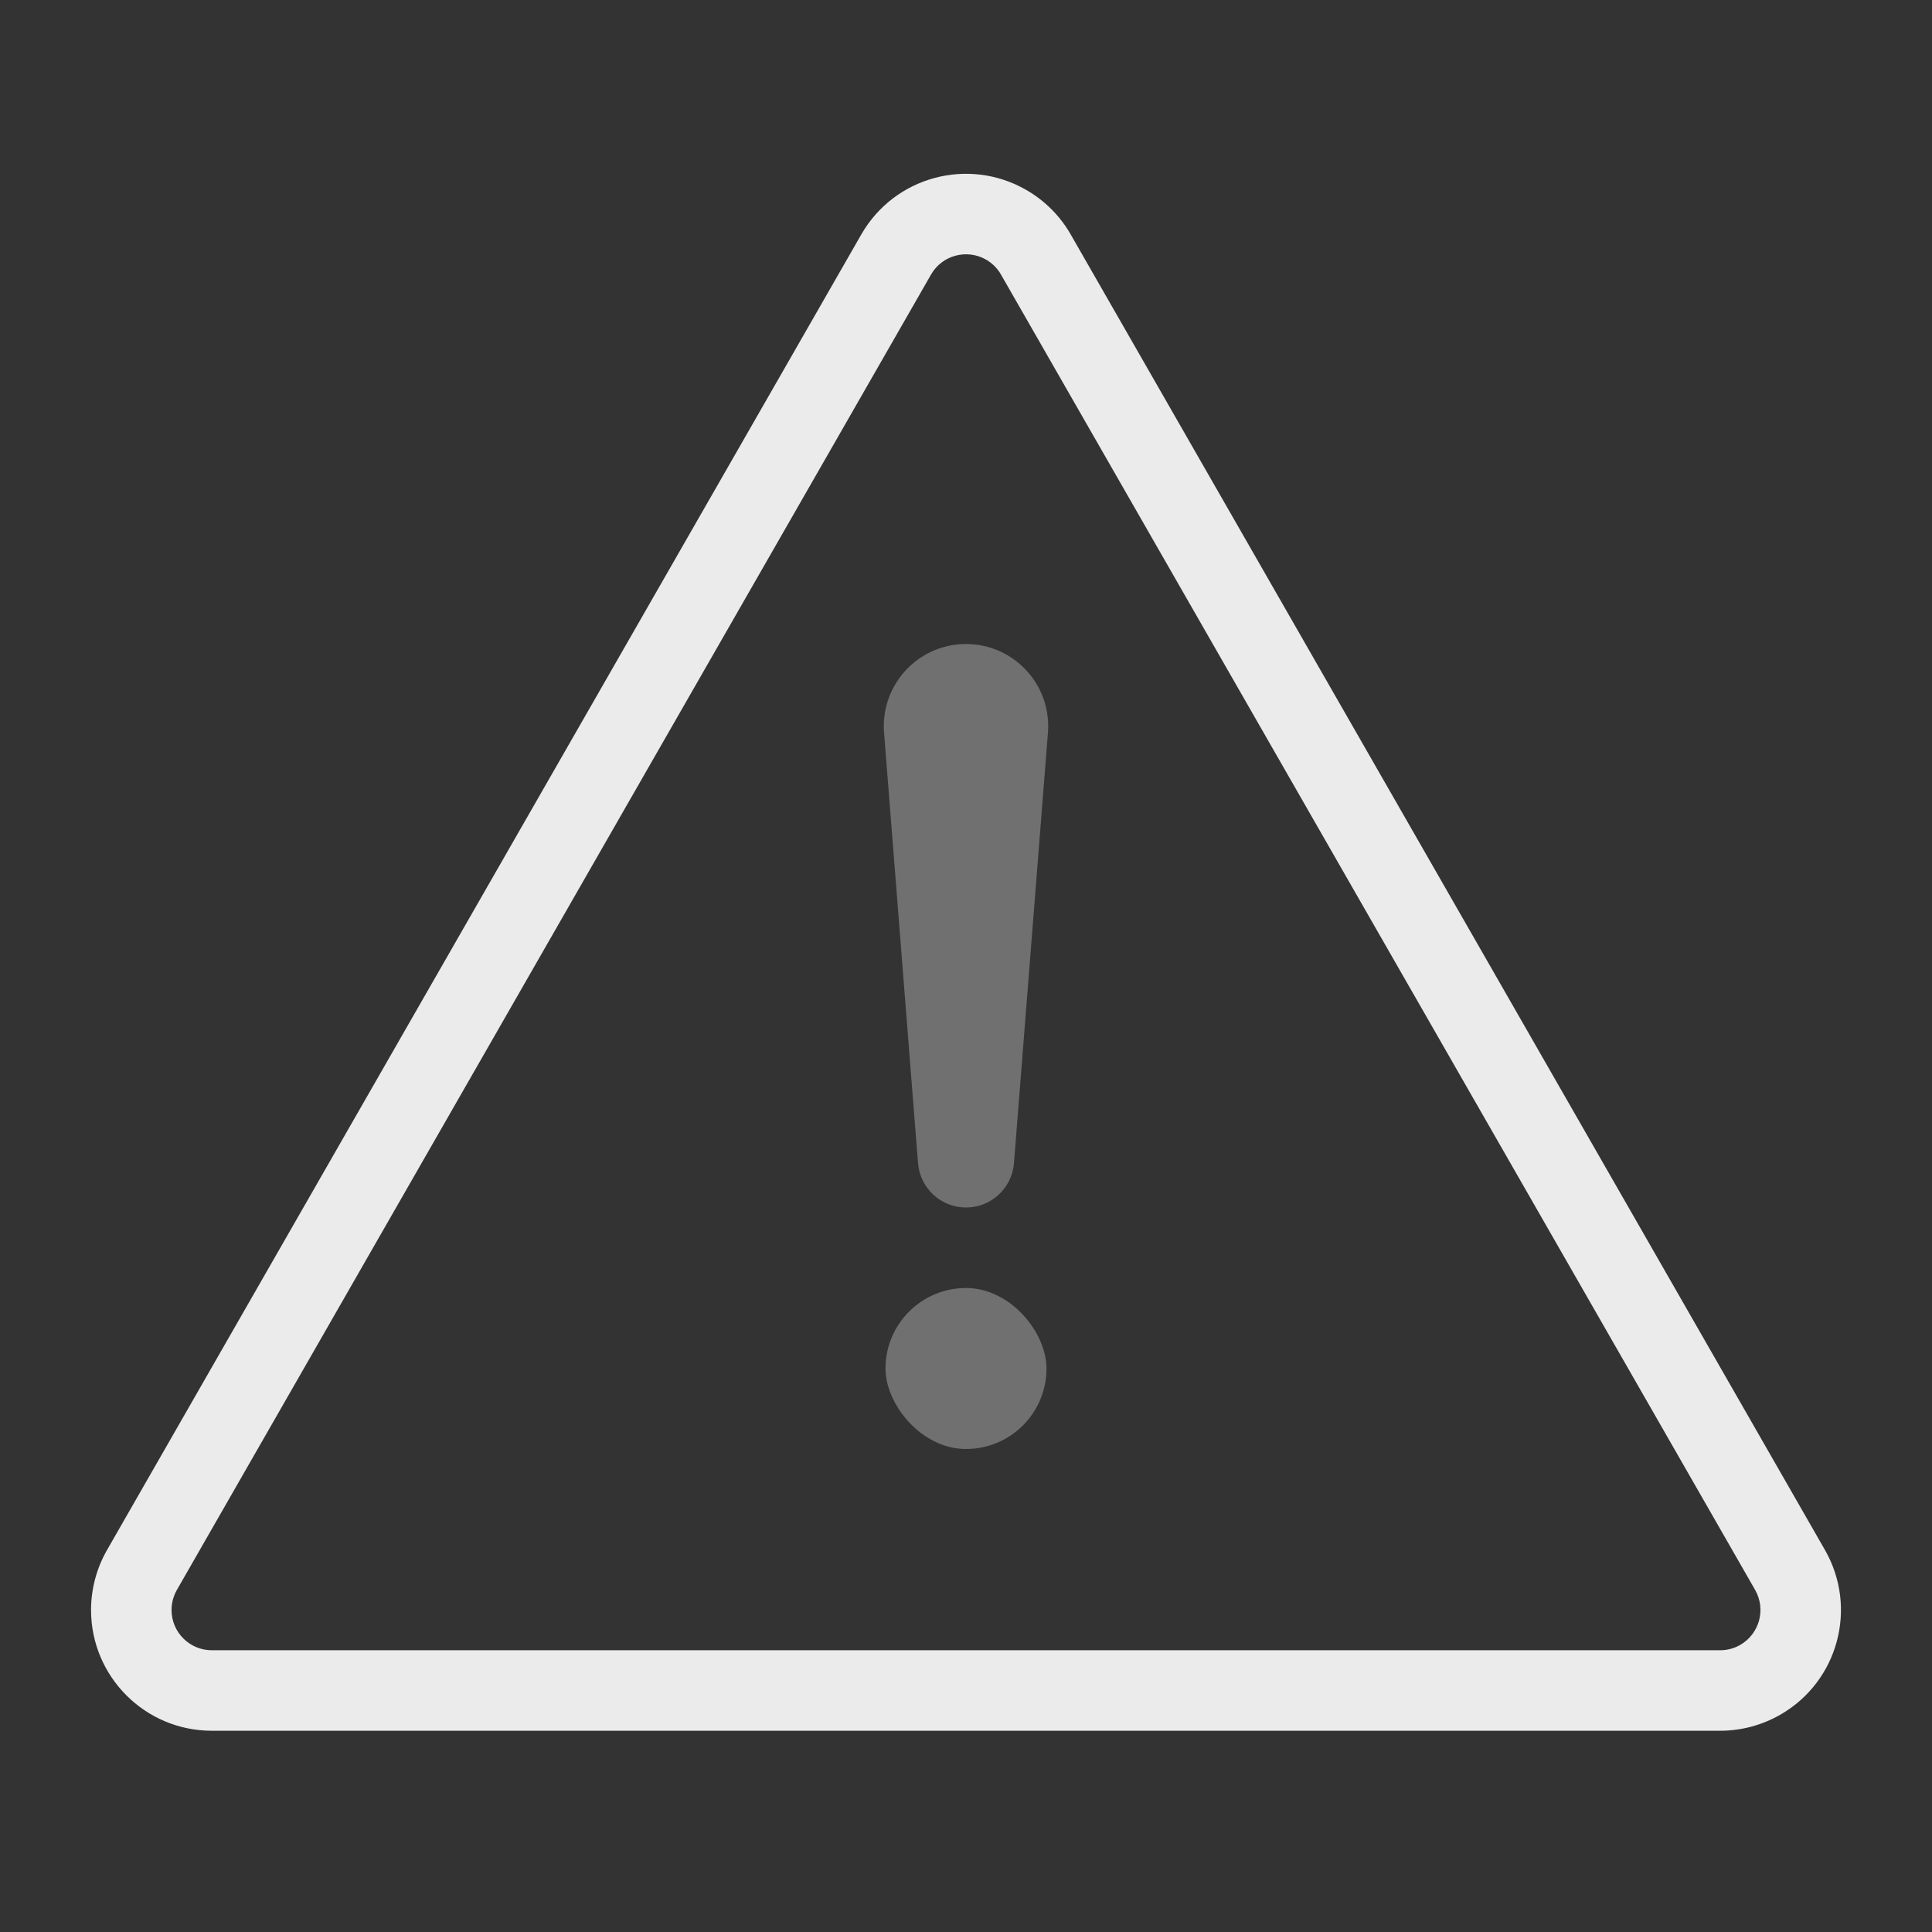 <?xml version="1.0" encoding="UTF-8"?>
<svg width="24px" height="24px" viewBox="0 0 24 24" version="1.1" xmlns="http://www.w3.org/2000/svg" xmlns:xlink="http://www.w3.org/1999/xlink">
    <rect x="0" y="0" width="24" height="24" fill="#333333" stroke="none"/>
    <!-- Generator: Sketch 51 (57462) - http://www.bohemiancoding.com/sketch -->
    <title>icon_attention_m_white</title>
    <desc>Created with Sketch.</desc>
    <defs></defs>
    <g id="Settings_Rates" stroke="none" stroke-width="1" fill="none" fill-rule="evenodd">
        <g id="icon_attention_m_white">
            <rect id="Mask" x="0" y="0" width="24" height="24"></rect>
            <g id="Group" transform="translate(1, 2)" fill="#FFFFFF">
                <path d="M11.434,1.41 C11.39,1.333 11.326,1.269 11.249,1.225 C11.009,1.088 10.703,1.171 10.566,1.41 L1.197,17.751 C1.154,17.827 1.131,17.913 1.131,18 C1.131,18.276 1.355,18.5 1.631,18.5 L20.369,18.5 C20.456,18.5 20.542,18.477 20.617,18.434 C20.857,18.296 20.94,17.991 20.803,17.751 L11.434,1.41 Z M12.301,0.913 L21.67,17.254 C22.082,17.973 21.834,18.889 21.115,19.301 C20.888,19.431 20.631,19.5 20.369,19.5 L1.631,19.5 C0.803,19.5 0.131,18.828 0.131,18 C0.131,17.738 0.2,17.481 0.33,17.254 L9.699,0.913 C10.111,0.194 11.027,-0.054 11.746,0.358 C11.977,0.49 12.169,0.682 12.301,0.913 Z" id="Triangle" fill-rule="nonzero" opacity="0.9" transform="translate(11, 9.829) rotate(-360) translate(-11, -9.829) "></path>
                <path d="M11,6 L11,6 C11.564,6 12.021,6.457 12.021,7.021 C12.021,7.048 12.02,7.075 12.018,7.102 L11.596,12.449 C11.571,12.76 11.312,13 11,13 L11,13 C10.688,13 10.429,12.76 10.404,12.449 L9.982,7.102 C9.938,6.539 10.357,6.048 10.92,6.003 C10.946,6.001 10.973,6 11,6 Z" id="Rectangle-4" opacity="0.3"></path>
                <rect id="Rectangle-4" opacity="0.3" x="10" y="14" width="2" height="2" rx="1"></rect>
            </g>
        </g>
    </g>
</svg>